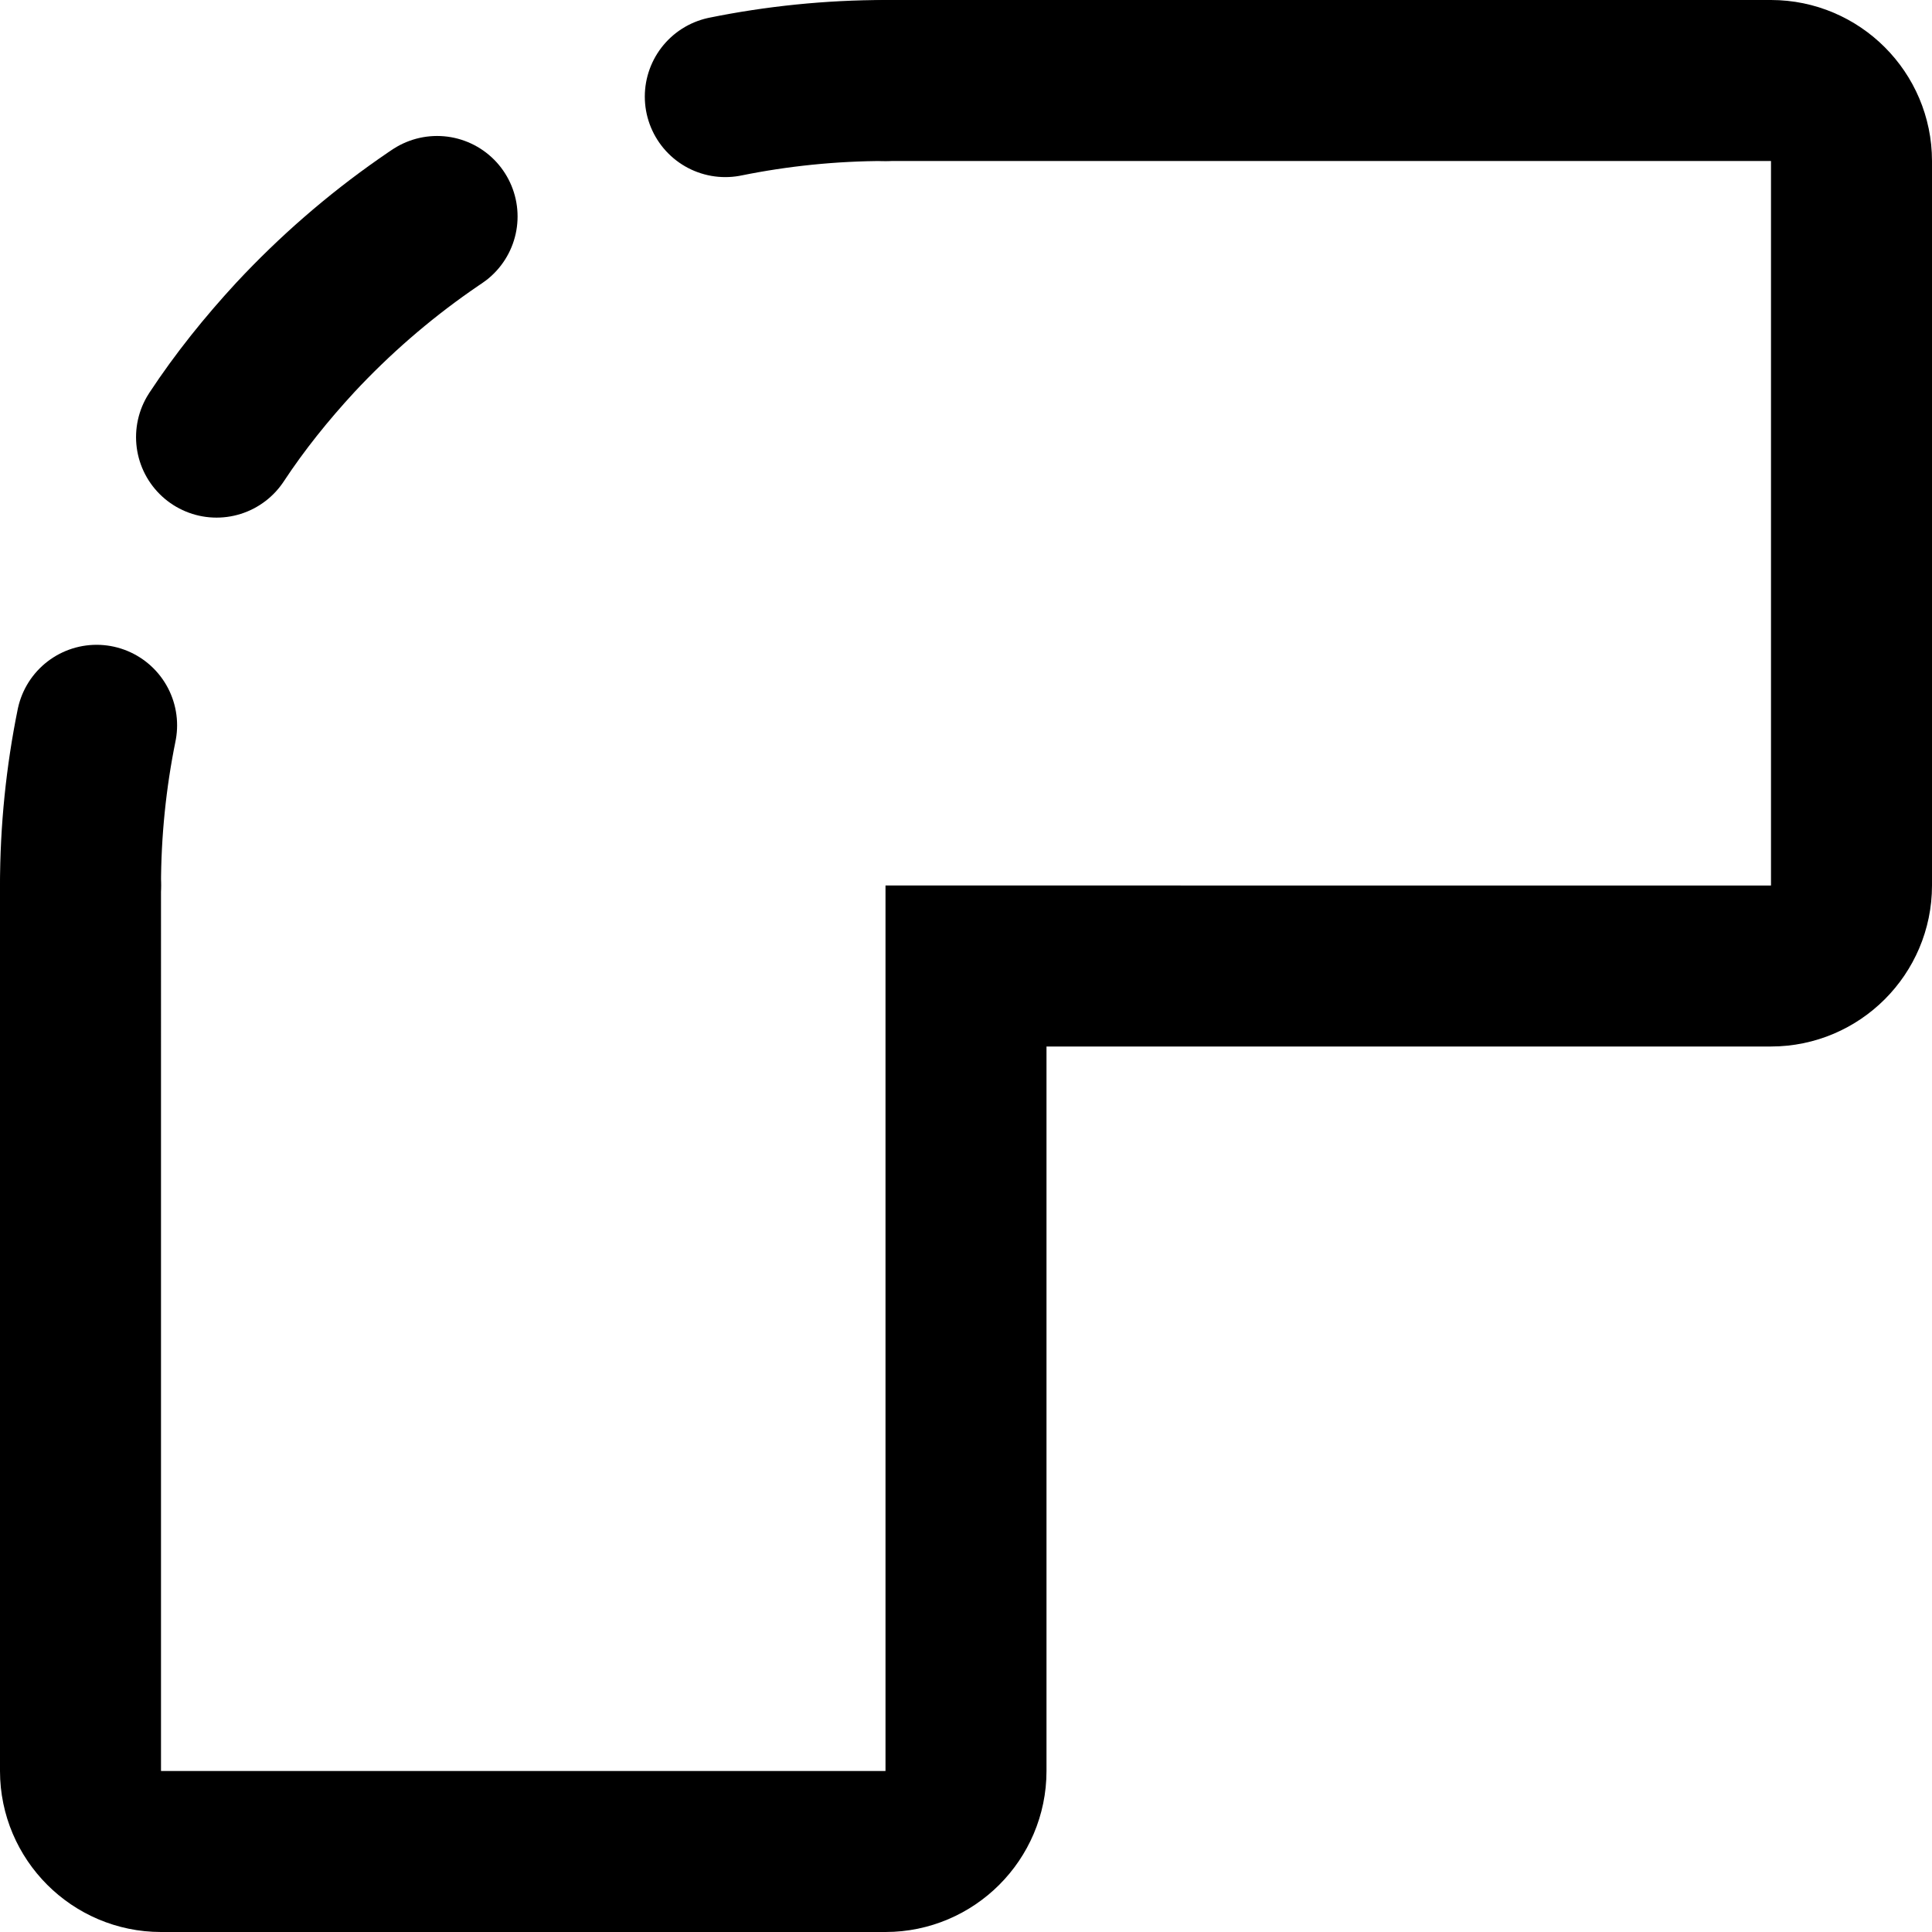 <svg xmlns="http://www.w3.org/2000/svg" viewBox="0 0 24 24" fill="none" stroke="currentColor" stroke-miterlimit="10" stroke-width="2"  stroke-linecap="round"><path d="M11 1h11c.55 0 1 .45 1 1v9c0 .55-.45 1-1 1H12v10c0 .55-.45 1-1 1H2c-.55 0-1-.45-1-1V11"/><g><path d="M1 11c0-.68.07-1.35.2-1.99"/><path stroke-dasharray="0 0 3.9 3.9" d="M2.69 5.43c.29-.44.62-.85.98-1.24.97-1.04 2.15-1.87 3.48-2.43"/><path d="M9.01 1.2C9.65 1.07 10.32 1 11 1"/></g></svg>